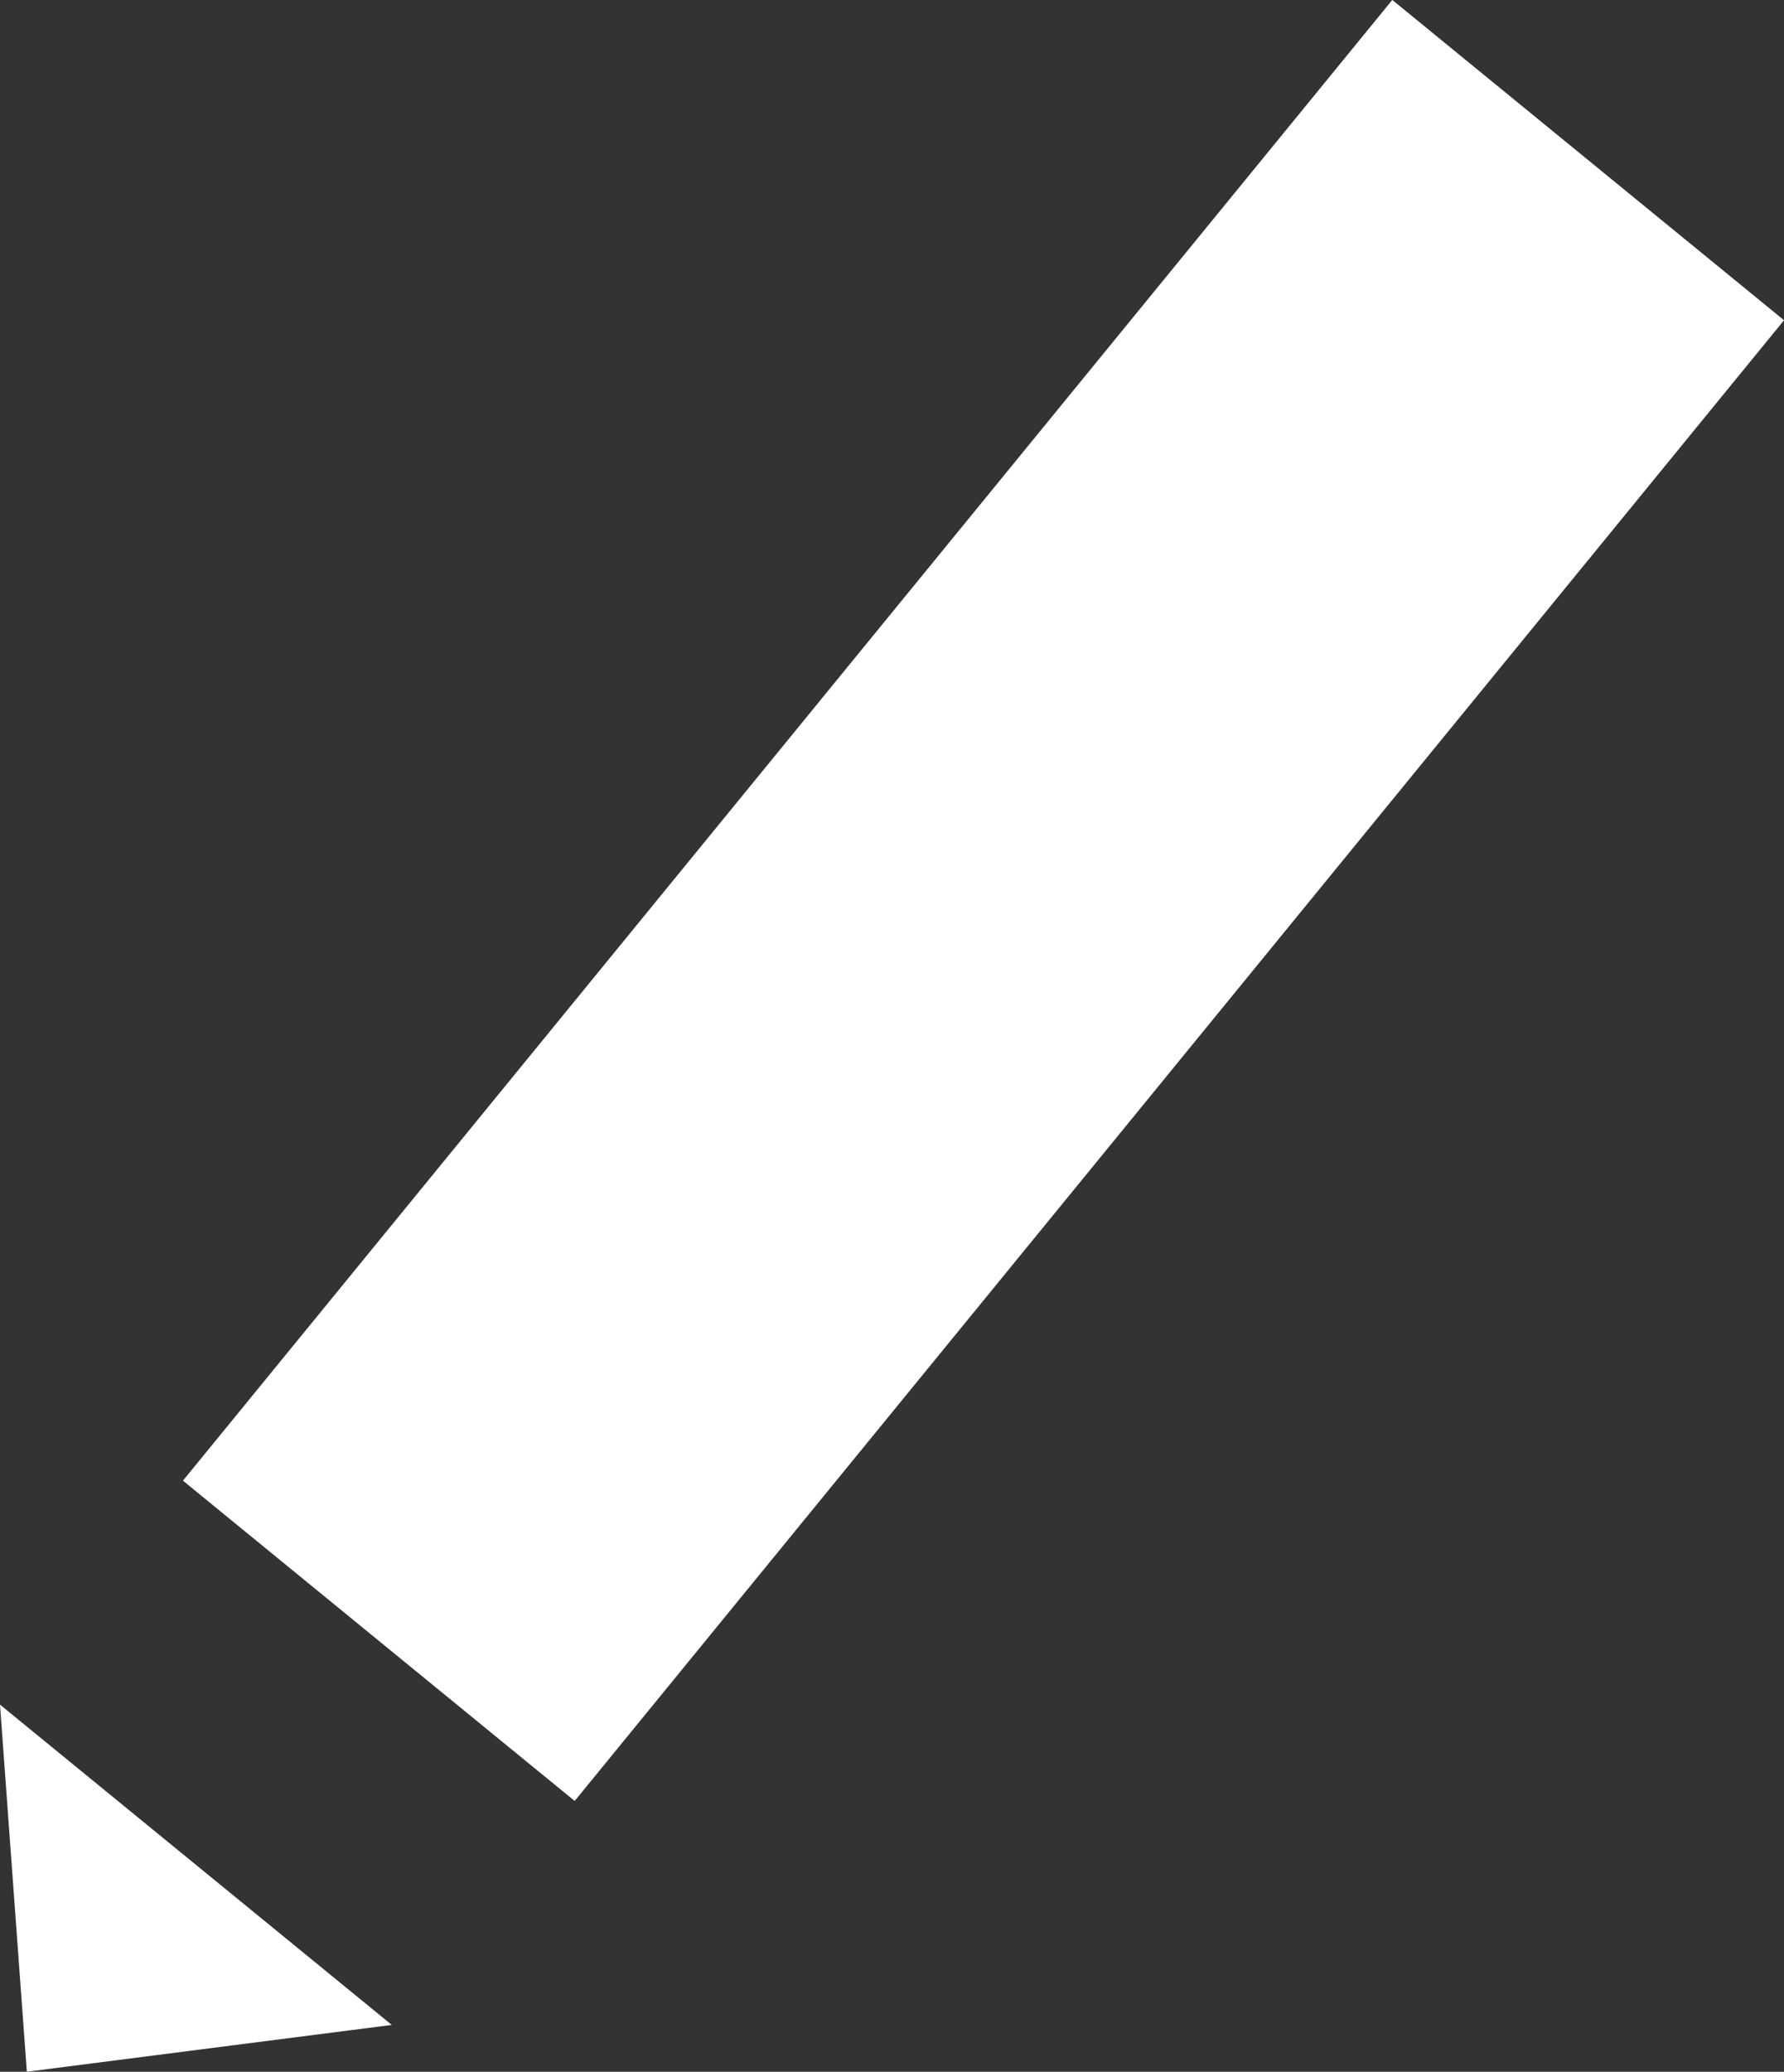 <svg xmlns="http://www.w3.org/2000/svg" width="15.555" height="18.054" viewBox="0 0 15.555 18.054">
  <rect x="0" y="0" width="15.555" height="18.054" fill="#333333" stroke="none"/>
  <g>
    <rect x="6.369" y="-0.485" width="4.411" height="16.664" transform="translate(6.901 -3.655) rotate(39.255)" fill="#ffffff"/>
    <polygon points="0 14.855 0.234 18.054 3.416 17.646 0 14.855" fill="#ffffff"/>
  </g>
</svg>

